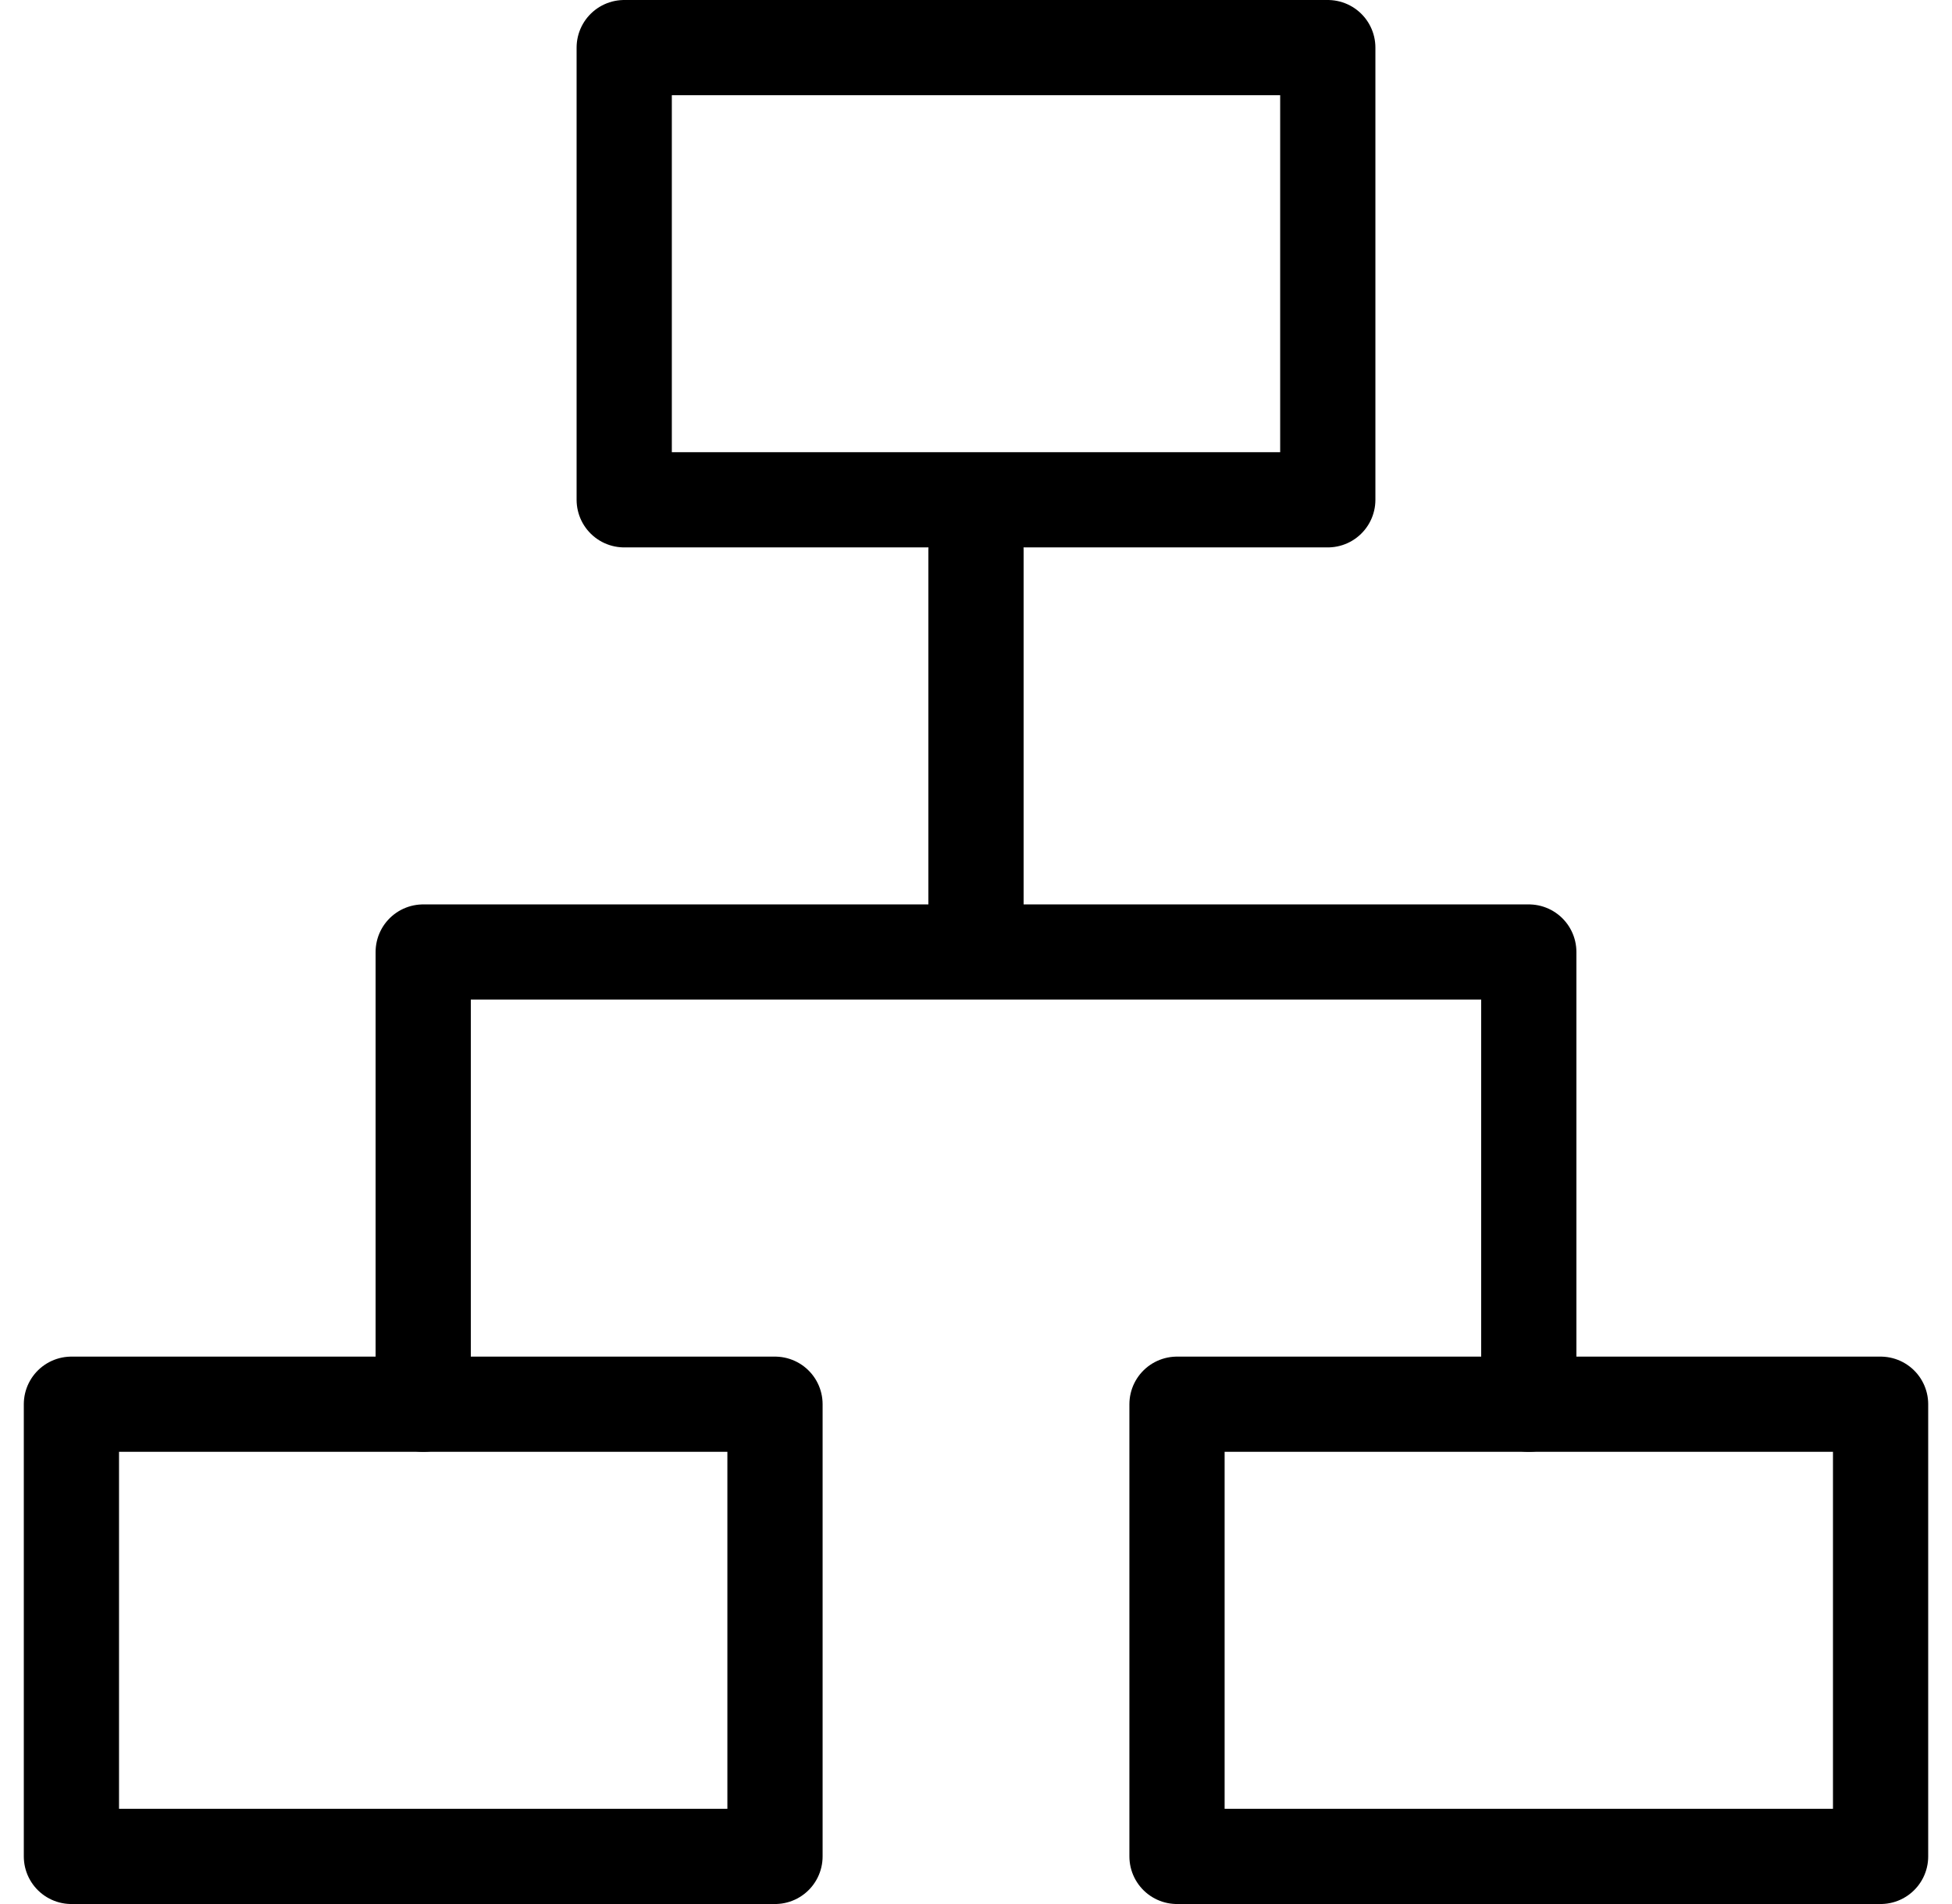 <svg width="41" height="40" viewBox="0 0 41 40" fill="none" xmlns="http://www.w3.org/2000/svg">
<path d="M13.111 1H27.889V10.5H13.111V1ZM1.5 29.5H16.278V39H1.5V29.5ZM24.722 29.5H39.5V39H24.722V29.5Z" stroke="black" stroke-width="2" stroke-linejoin="round"/>
<path d="M20.5 11.556V20M8.889 29.5V20H32.111V29.5" stroke="black" stroke-width="2" stroke-linecap="round" stroke-linejoin="round"/>
</svg>
